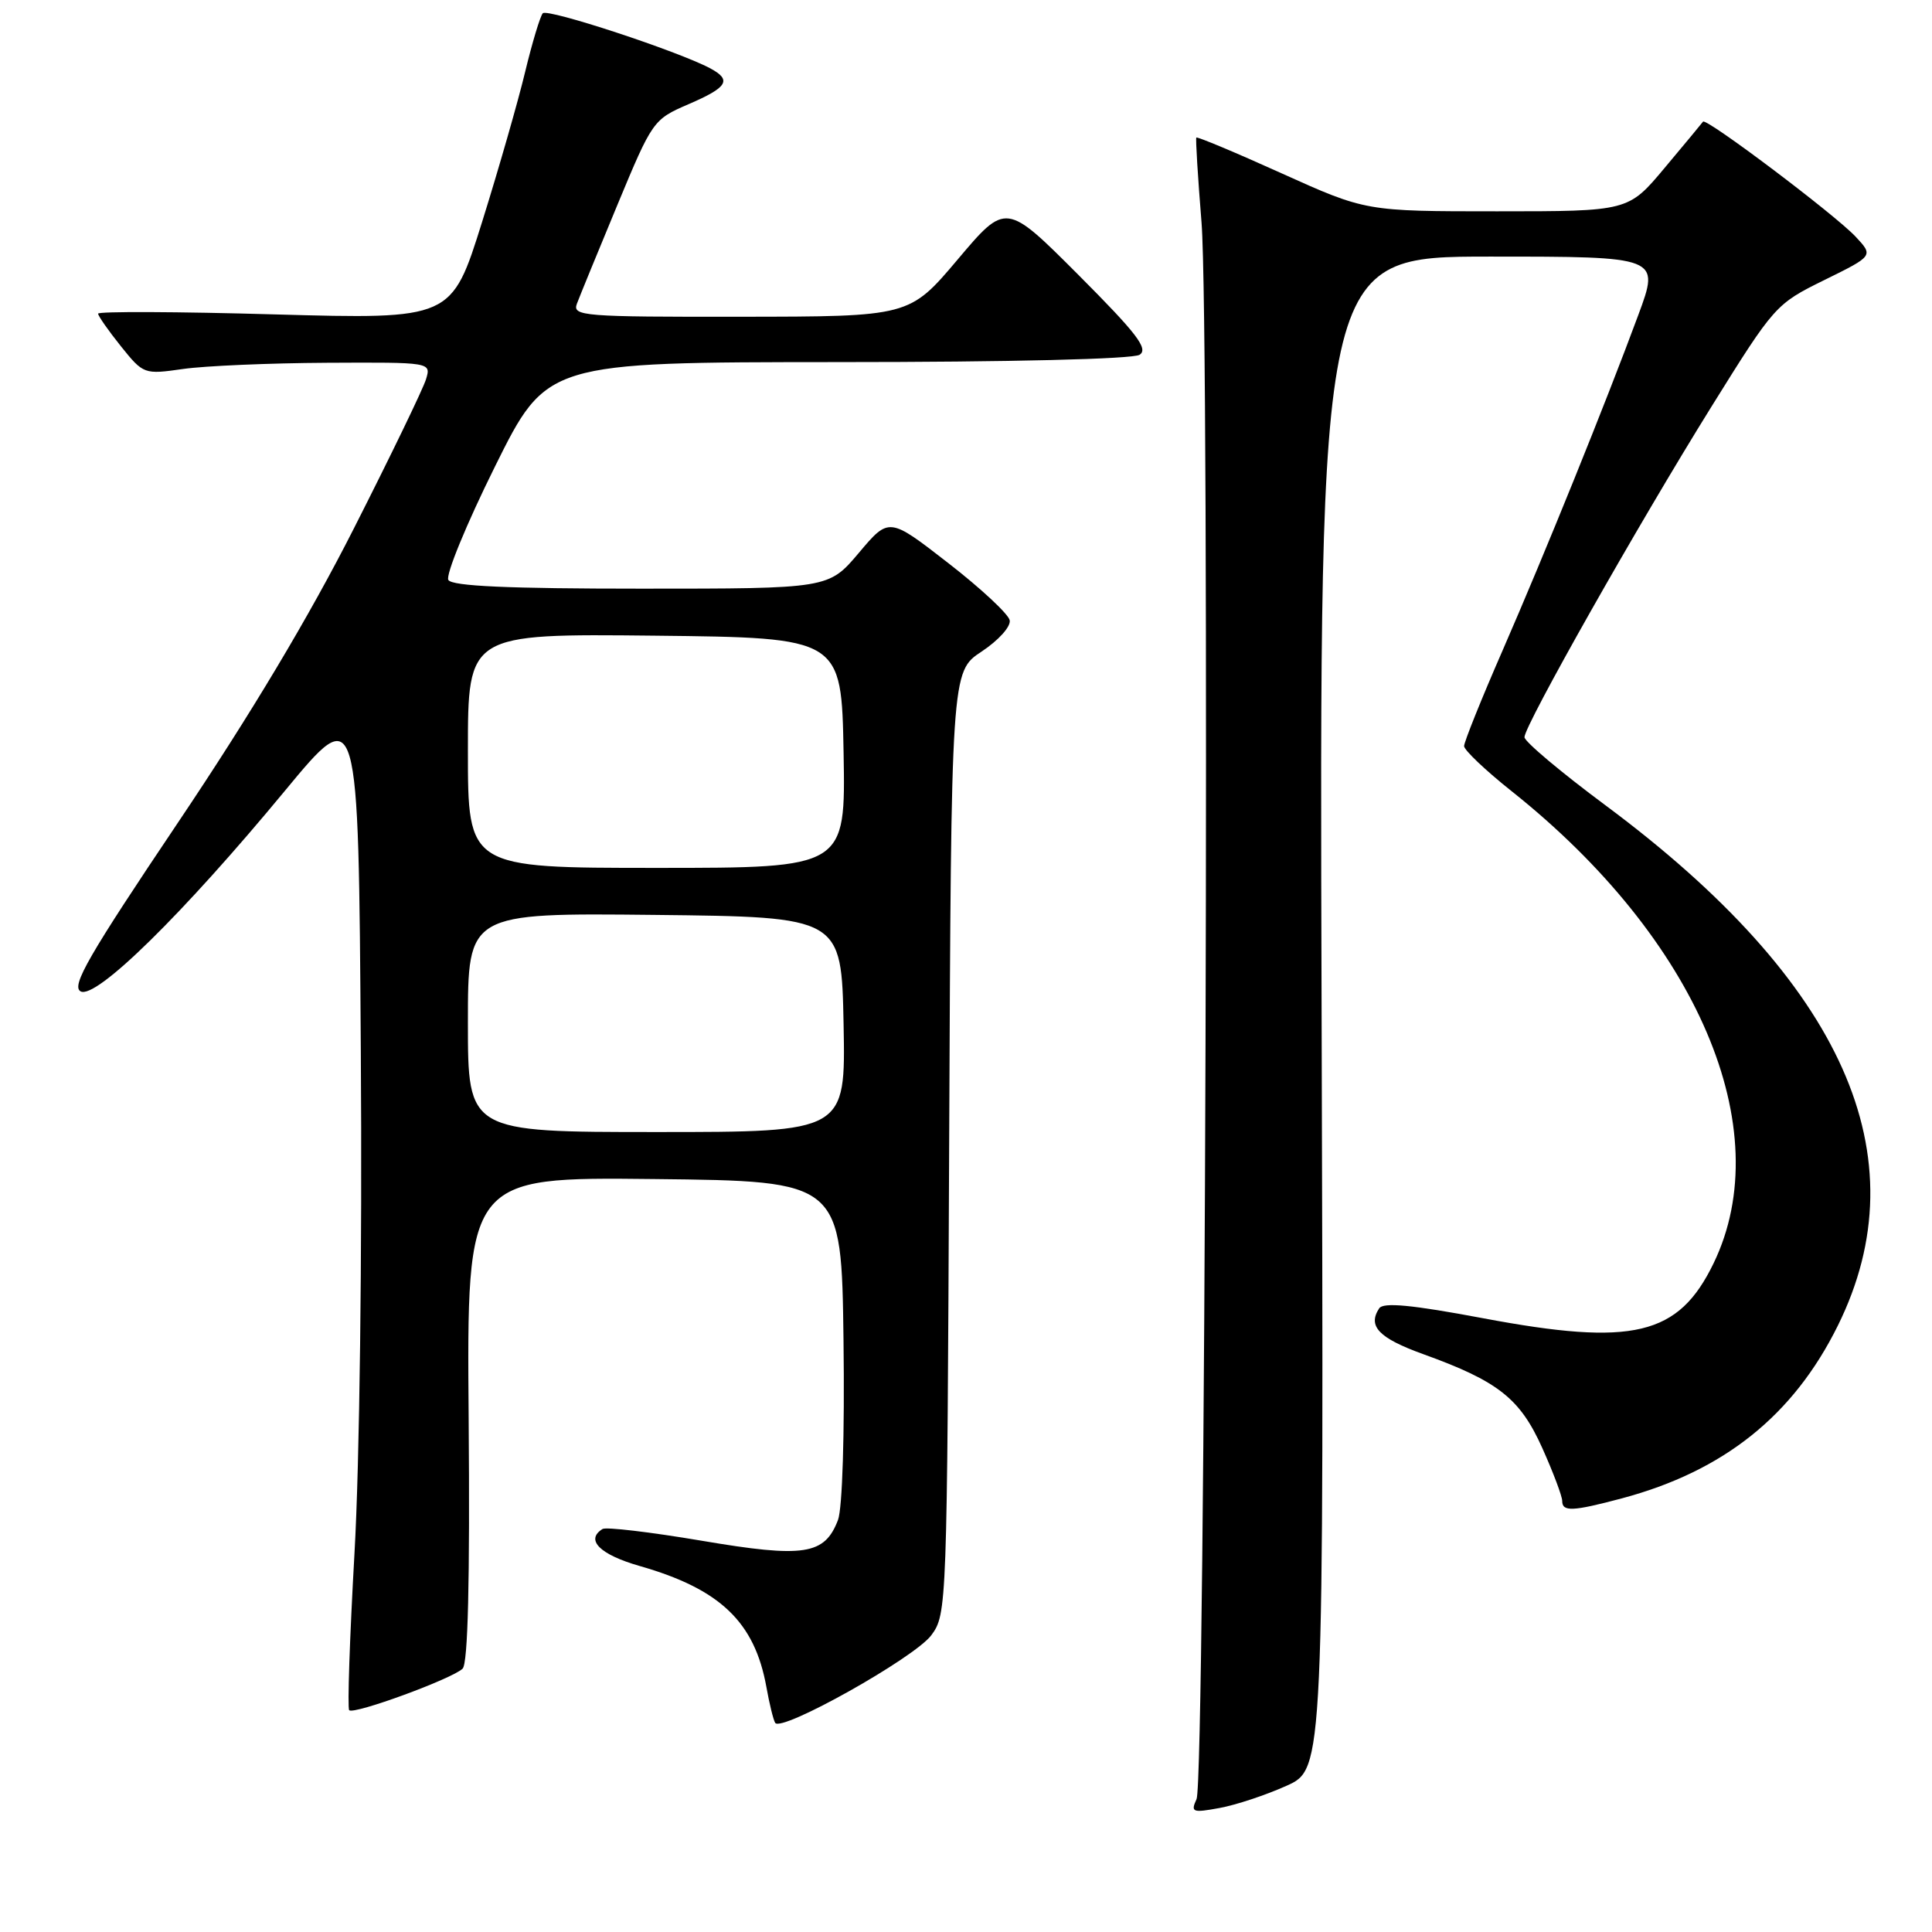 <?xml version="1.0" encoding="UTF-8" standalone="no"?>
<!DOCTYPE svg PUBLIC "-//W3C//DTD SVG 1.1//EN" "http://www.w3.org/Graphics/SVG/1.1/DTD/svg11.dtd" >
<svg xmlns="http://www.w3.org/2000/svg" xmlns:xlink="http://www.w3.org/1999/xlink" version="1.1" viewBox="0 0 256 256">
 <g >
 <path fill="currentColor"
d=" M 170.46 236.63 C 175.42 234.40 175.42 234.40 175.12 134.20 C 174.81 34.00 174.81 34.00 197.38 34.00 C 219.95 34.00 219.95 34.00 217.08 41.75 C 212.68 53.63 204.75 73.23 199.10 86.19 C 196.29 92.62 194.00 98.32 194.00 98.86 C 194.00 99.39 196.85 102.10 200.34 104.87 C 224.92 124.43 235.67 149.59 227.06 167.39 C 222.41 176.99 216.42 178.42 196.50 174.67 C 187.03 172.89 183.30 172.54 182.75 173.36 C 181.19 175.73 182.69 177.30 188.58 179.43 C 198.53 183.02 201.41 185.30 204.36 191.87 C 205.81 195.10 207.00 198.26 207.00 198.88 C 207.00 200.34 208.36 200.28 214.87 198.55 C 228.41 194.94 237.63 187.57 243.53 175.64 C 254.59 153.25 244.29 130.17 212.79 106.75 C 206.85 102.34 202.00 98.26 202.00 97.68 C 202.00 96.12 217.04 69.53 226.76 53.91 C 235.12 40.48 235.29 40.28 241.73 37.11 C 248.25 33.90 248.25 33.90 245.88 31.36 C 243.12 28.42 226.05 15.56 225.66 16.12 C 225.51 16.33 223.22 19.09 220.57 22.25 C 215.76 28.00 215.76 28.00 198.37 28.00 C 180.98 28.00 180.98 28.00 169.85 22.98 C 163.73 20.21 158.63 18.08 158.52 18.23 C 158.41 18.38 158.72 23.45 159.21 29.50 C 160.33 43.48 159.72 235.85 158.55 238.39 C 157.75 240.13 158.00 240.23 161.59 239.57 C 163.74 239.18 167.73 237.86 170.46 236.63 Z  M 123.40 216.68 C 125.47 213.89 125.50 213.03 125.77 151.43 C 126.04 89.00 126.04 89.00 130.06 86.34 C 132.30 84.86 133.96 83.02 133.79 82.19 C 133.63 81.37 129.97 77.96 125.65 74.61 C 117.80 68.51 117.80 68.51 113.80 73.26 C 109.79 78.00 109.79 78.00 84.95 78.00 C 67.37 78.00 59.91 77.67 59.41 76.85 C 59.02 76.22 61.79 69.47 65.57 61.85 C 72.44 48.00 72.44 48.00 110.97 47.98 C 133.86 47.98 150.11 47.58 151.00 47.01 C 152.21 46.23 150.64 44.19 142.90 36.43 C 133.29 26.81 133.29 26.81 126.90 34.38 C 120.50 41.95 120.50 41.95 98.14 41.97 C 77.26 42.00 75.83 41.88 76.44 40.25 C 76.80 39.29 79.21 33.40 81.80 27.17 C 86.45 15.98 86.55 15.83 91.25 13.80 C 96.42 11.57 97.00 10.61 94.12 9.06 C 89.85 6.78 72.52 1.08 71.92 1.76 C 71.57 2.17 70.52 5.65 69.59 9.50 C 68.67 13.35 66.10 22.31 63.88 29.41 C 59.84 42.31 59.84 42.31 36.42 41.66 C 23.54 41.29 13.00 41.25 13.00 41.56 C 13.00 41.86 14.36 43.81 16.02 45.88 C 19.01 49.60 19.09 49.63 24.27 48.89 C 27.15 48.48 35.72 48.11 43.32 48.07 C 57.13 48.00 57.13 48.00 56.45 50.25 C 56.08 51.49 51.78 60.38 46.90 70.00 C 41.00 81.65 33.20 94.69 23.58 109.00 C 11.74 126.62 9.41 130.65 10.68 131.36 C 12.68 132.48 24.25 121.12 37.78 104.75 C 47.50 93.00 47.50 93.00 47.81 139.25 C 48.00 166.19 47.65 193.99 46.97 205.83 C 46.34 217.00 46.02 226.36 46.27 226.61 C 46.89 227.23 59.97 222.43 61.30 221.10 C 62.01 220.39 62.27 209.54 62.10 188.00 C 61.84 155.96 61.84 155.96 86.67 156.23 C 111.50 156.50 111.50 156.50 111.77 177.63 C 111.93 190.00 111.62 199.86 111.04 201.40 C 109.27 206.04 106.57 206.46 92.95 204.15 C 86.20 203.01 80.31 202.31 79.84 202.60 C 77.52 204.04 79.48 205.99 84.75 207.50 C 95.42 210.55 99.99 214.91 101.55 223.53 C 101.94 225.72 102.46 227.85 102.71 228.28 C 103.47 229.60 121.18 219.67 123.40 216.68 Z  M 62.00 135.48 C 62.00 120.97 62.00 120.97 86.75 121.23 C 111.50 121.50 111.50 121.50 111.78 135.75 C 112.05 150.00 112.05 150.00 87.03 150.00 C 62.00 150.00 62.00 150.00 62.00 135.48 Z  M 62.00 99.48 C 62.00 83.97 62.00 83.97 86.75 84.23 C 111.50 84.50 111.50 84.50 111.78 99.75 C 112.05 115.00 112.05 115.00 87.03 115.00 C 62.00 115.00 62.00 115.00 62.00 99.48 Z "/>
</g>
</svg>